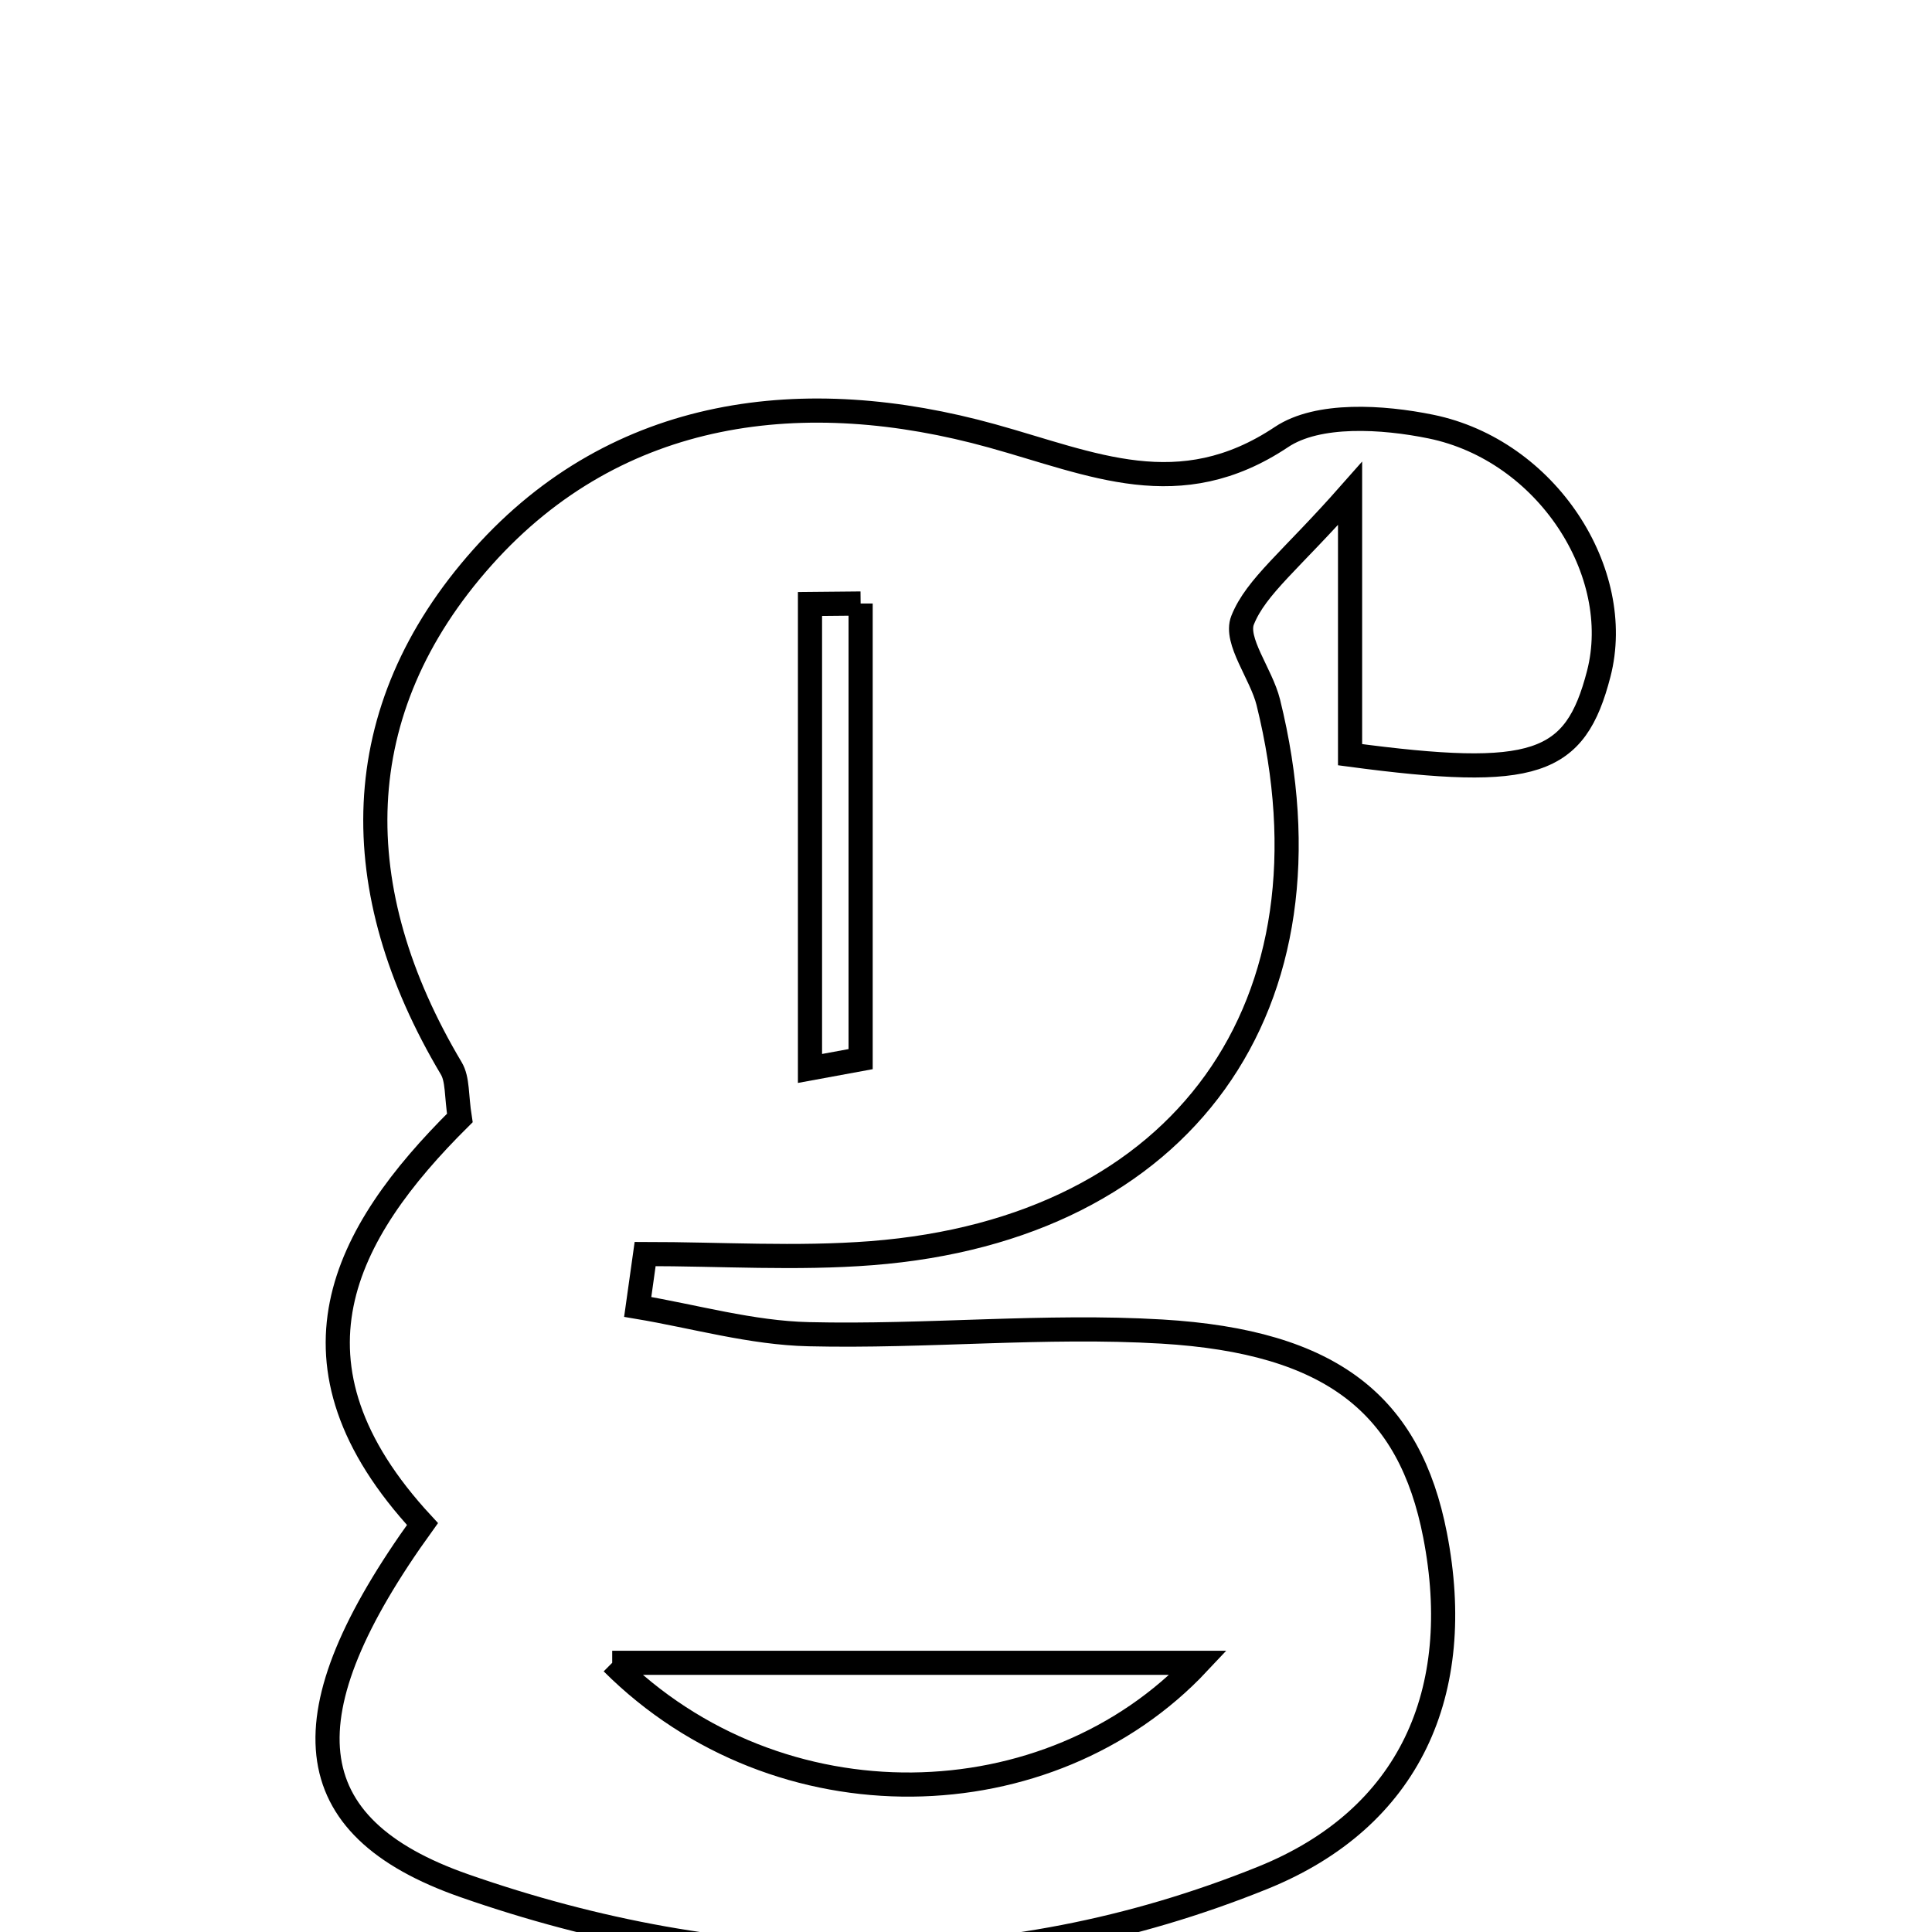 <svg xmlns="http://www.w3.org/2000/svg" viewBox="0.0 0.0 24.0 24.0" height="200px" width="200px"><path fill="none" stroke="black" stroke-width=".3" stroke-opacity="1.0"  filling="0" d="M17.774 5.299 C19.216 5.594 20.186 7.111 19.86 8.371 C19.567 9.503 19.072 9.682 16.771 9.375 C16.771 8.558 16.771 7.715 16.771 6.13 C16.035 6.964 15.605 7.282 15.436 7.704 C15.335 7.96 15.667 8.37 15.755 8.723 C16.688 12.489 14.702 15.265 10.828 15.567 C9.895 15.64 8.952 15.578 8.014 15.578 C7.983 15.797 7.953 16.016 7.922 16.235 C8.63 16.354 9.336 16.558 10.047 16.574 C11.507 16.609 12.976 16.455 14.431 16.541 C16.55 16.667 17.513 17.455 17.827 19.071 C18.205 21.015 17.519 22.586 15.686 23.327 C12.42 24.646 9.043 24.57 5.768 23.425 C3.665 22.69 3.54 21.3 5.248 18.932 C3.398 16.935 4.267 15.322 5.712 13.888 C5.668 13.608 5.688 13.408 5.605 13.27 C4.289 11.058 4.289 8.831 5.998 6.918 C7.676 5.04 10.006 4.772 12.324 5.415 C13.575 5.762 14.649 6.276 15.919 5.429 C16.372 5.126 17.177 5.177 17.774 5.299"></path>
<path fill="none" stroke="black" stroke-width=".3" stroke-opacity="1.0"  filling="0" d="M10.691 7.497 C10.691 9.383 10.691 11.271 10.691 13.157 C10.481 13.196 10.272 13.235 10.062 13.273 C10.062 11.35 10.062 9.426 10.062 7.503 C10.272 7.501 10.481 7.499 10.691 7.497"></path>
<path fill="none" stroke="black" stroke-width=".3" stroke-opacity="1.0"  filling="0" d="M7.605 20.656 C9.675 22.721 13.04 22.624 14.886 20.656 C12.25 20.656 9.928 20.656 7.605 20.656"></path></svg>